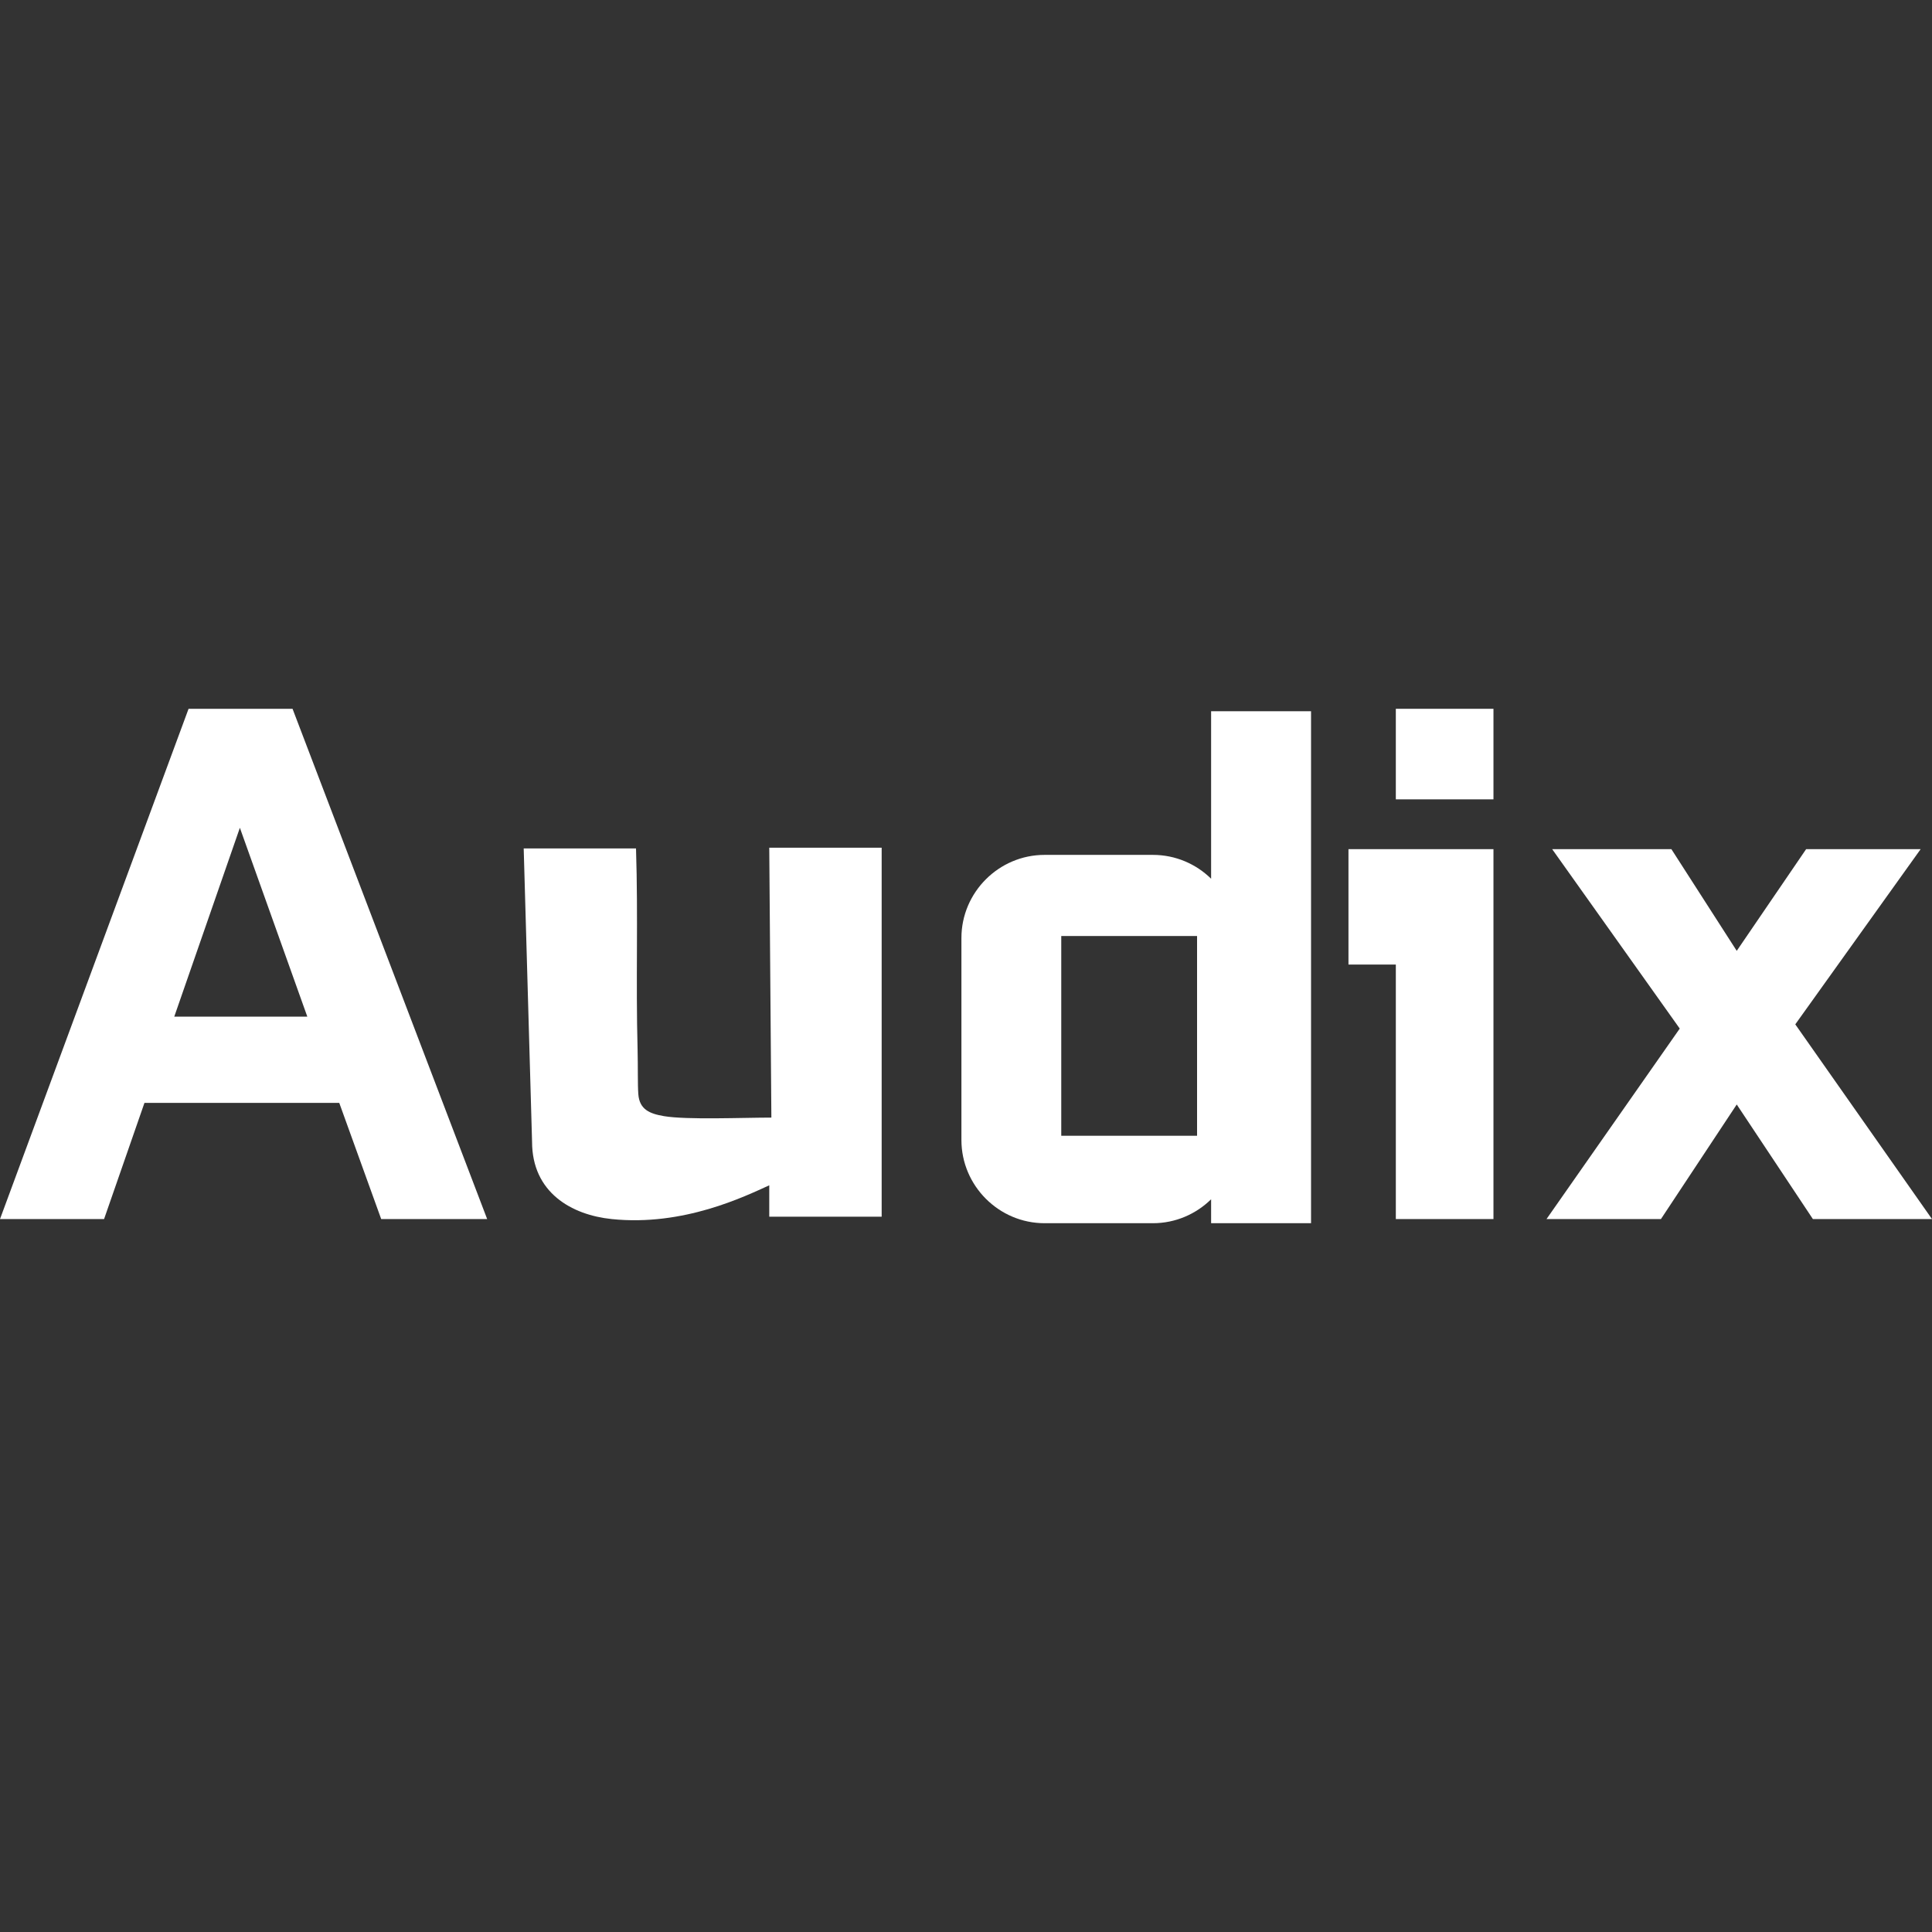 <?xml version="1.0" encoding="utf-8"?>
<!-- Generator: Adobe Illustrator 23.0.5, SVG Export Plug-In . SVG Version: 6.00 Build 0)  -->
<svg version="1.1" id="Layer_1" xmlns="http://www.w3.org/2000/svg" xmlns:xlink="http://www.w3.org/1999/xlink" x="0px" y="0px"
	 viewBox="0 0 1000 1000" enable-background="new 0 0 1000 1000" xml:space="preserve">
<rect x="0" y="0" width="1000" height="1000" fill="#333333" stroke="none"/>
<g>
	<path fill-rule="evenodd" clip-rule="evenodd" fill="#FFFFFF" d="M252.158,630.991h-54.85l-21.704-60.128H74.767l-20.902,60.128H0
		l97.603-264.123h53.817L252.158,630.991z M159.067,526.215l-34.909-97.748l-33.961,97.748H159.067z M159.067,526.215"/>
	<path fill-rule="evenodd" clip-rule="evenodd" fill="#FFFFFF" d="M722.478,630.991V499.246h-24.513v-59.714
		c25.036,0,50.072,0,75.047,0v191.459H722.478z M722.478,630.991"/>
	<rect x="722.478" y="366.869" fill-rule="evenodd" clip-rule="evenodd" fill="#FFFFFF" width="50.534" height="46.874"/>
	<path fill-rule="evenodd" clip-rule="evenodd" fill="#FFFFFF" d="M800.467,630.991l68.967-98.599l-66.025-92.86h61.708
		l33.815,52.625l35.906-52.625h59.276l-64.882,90.671L1000,630.991h-61.647l-39.42-59.313l-39.238,59.313H800.467z M800.467,630.991
		"/>
	<path fill-rule="evenodd" clip-rule="evenodd" fill="#FFFFFF" d="M626.87,368.145h51.725v264.986H626.87v-12.39
		c-7.794,7.648-18.433,12.39-30.118,12.39h-56.091c-23.65,0-43.032-19.382-43.032-43.08V485.518
		c0-23.662,19.382-43.032,43.032-43.032h56.091c11.685,0,22.324,4.693,30.118,12.342V368.145z M549.306,484.473h70.293v103.402
		h-70.293V484.473z M549.306,484.473"/>
	<path fill-rule="evenodd" clip-rule="evenodd" fill="#FFFFFF" d="M398.167,438.778h58.182v190.985h-58.182v-16.245
		c-12.536,5.654-44.308,21.327-81.503,17.473c-20.853-2.128-41.269-13.765-41.269-40.04l-4.329-151.796h58.133
		c1.143,35.724-0.134,68.347,0.815,104.071c0.231,9.496,0,18.044,0.377,23.078c0.572,8.025,5.982,10.165,13.254,11.406
		c11.685,1.994,40.989,0.754,55.616,0.754L398.167,438.778z M398.167,438.778"/>
</g>
</svg>
